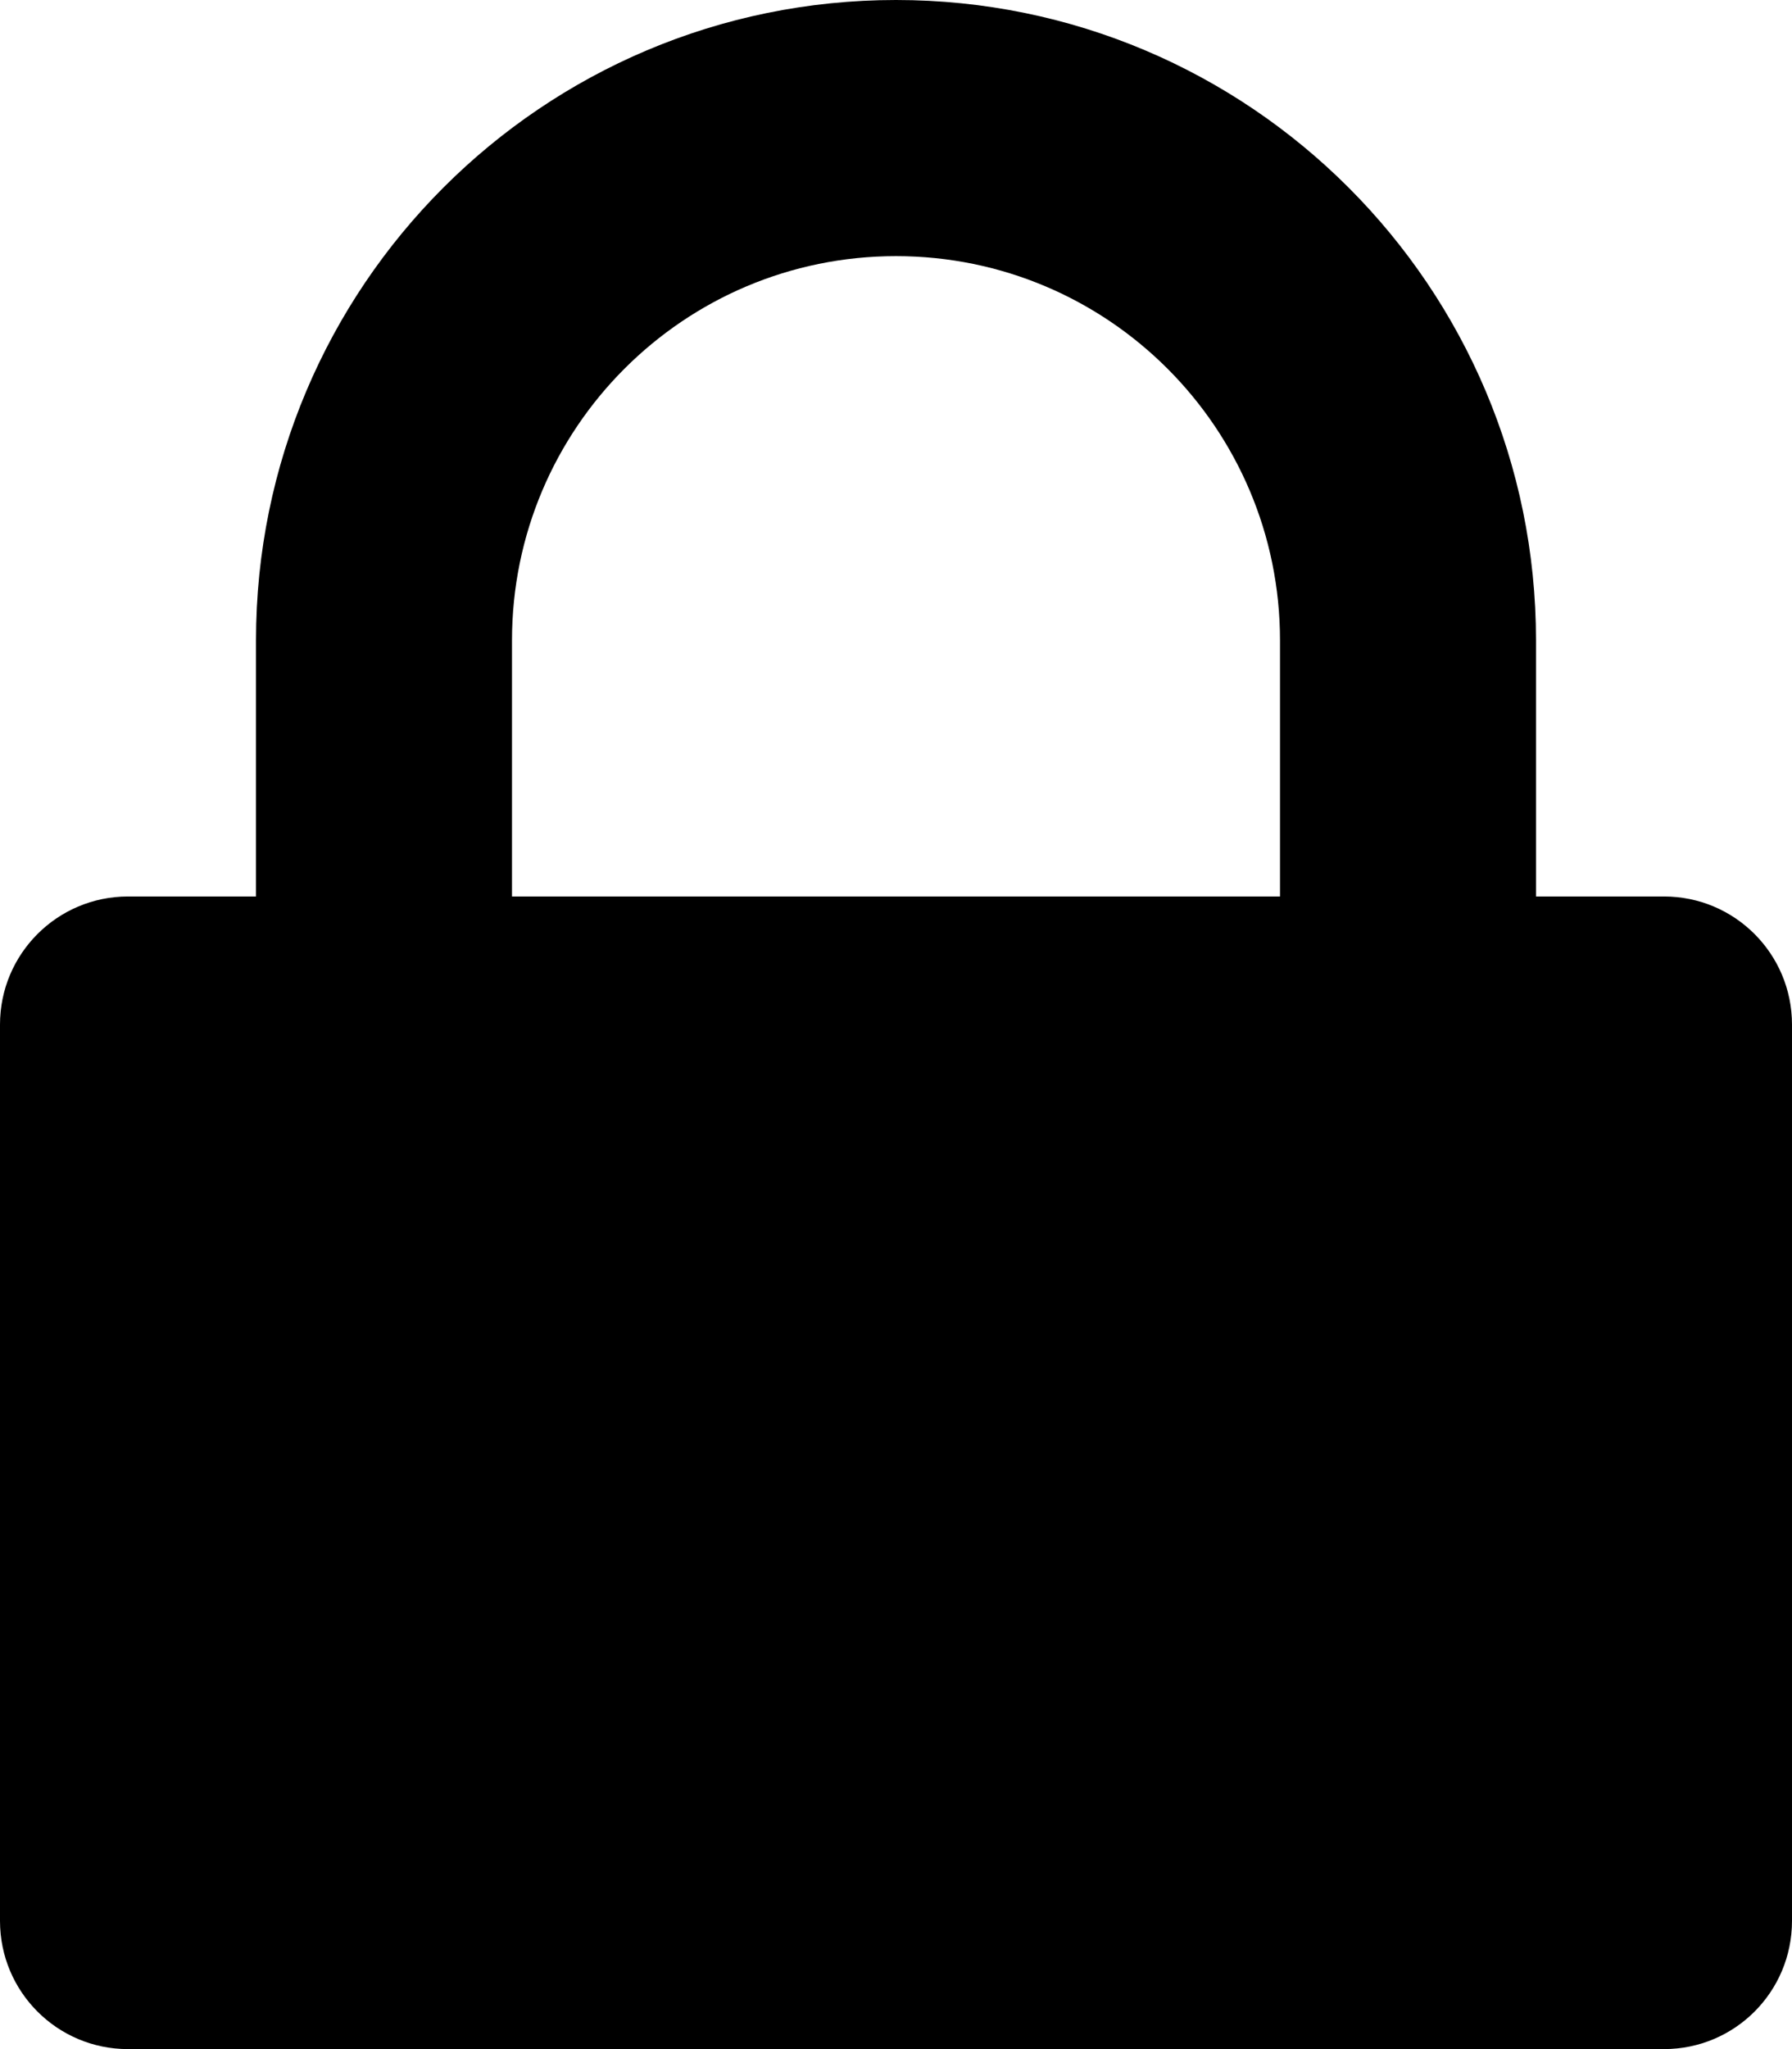 <svg xmlns="http://www.w3.org/2000/svg" viewBox="0 0 896 1024"><path d="M832 1024H64c-35.328 0-64-28.608-64-64.064V512c0-35.328 28.672-64 64-64h64V320C128 143.296 271.232 0 448 0s320 143.296 320 320v128h64c35.392 0 64 28.672 64 64v447.936c0 35.456-28.608 64.064-64 64.064zM640 320c0-105.984-85.952-192-192-192s-192 86.016-192 192v128h384V320z"/></svg>